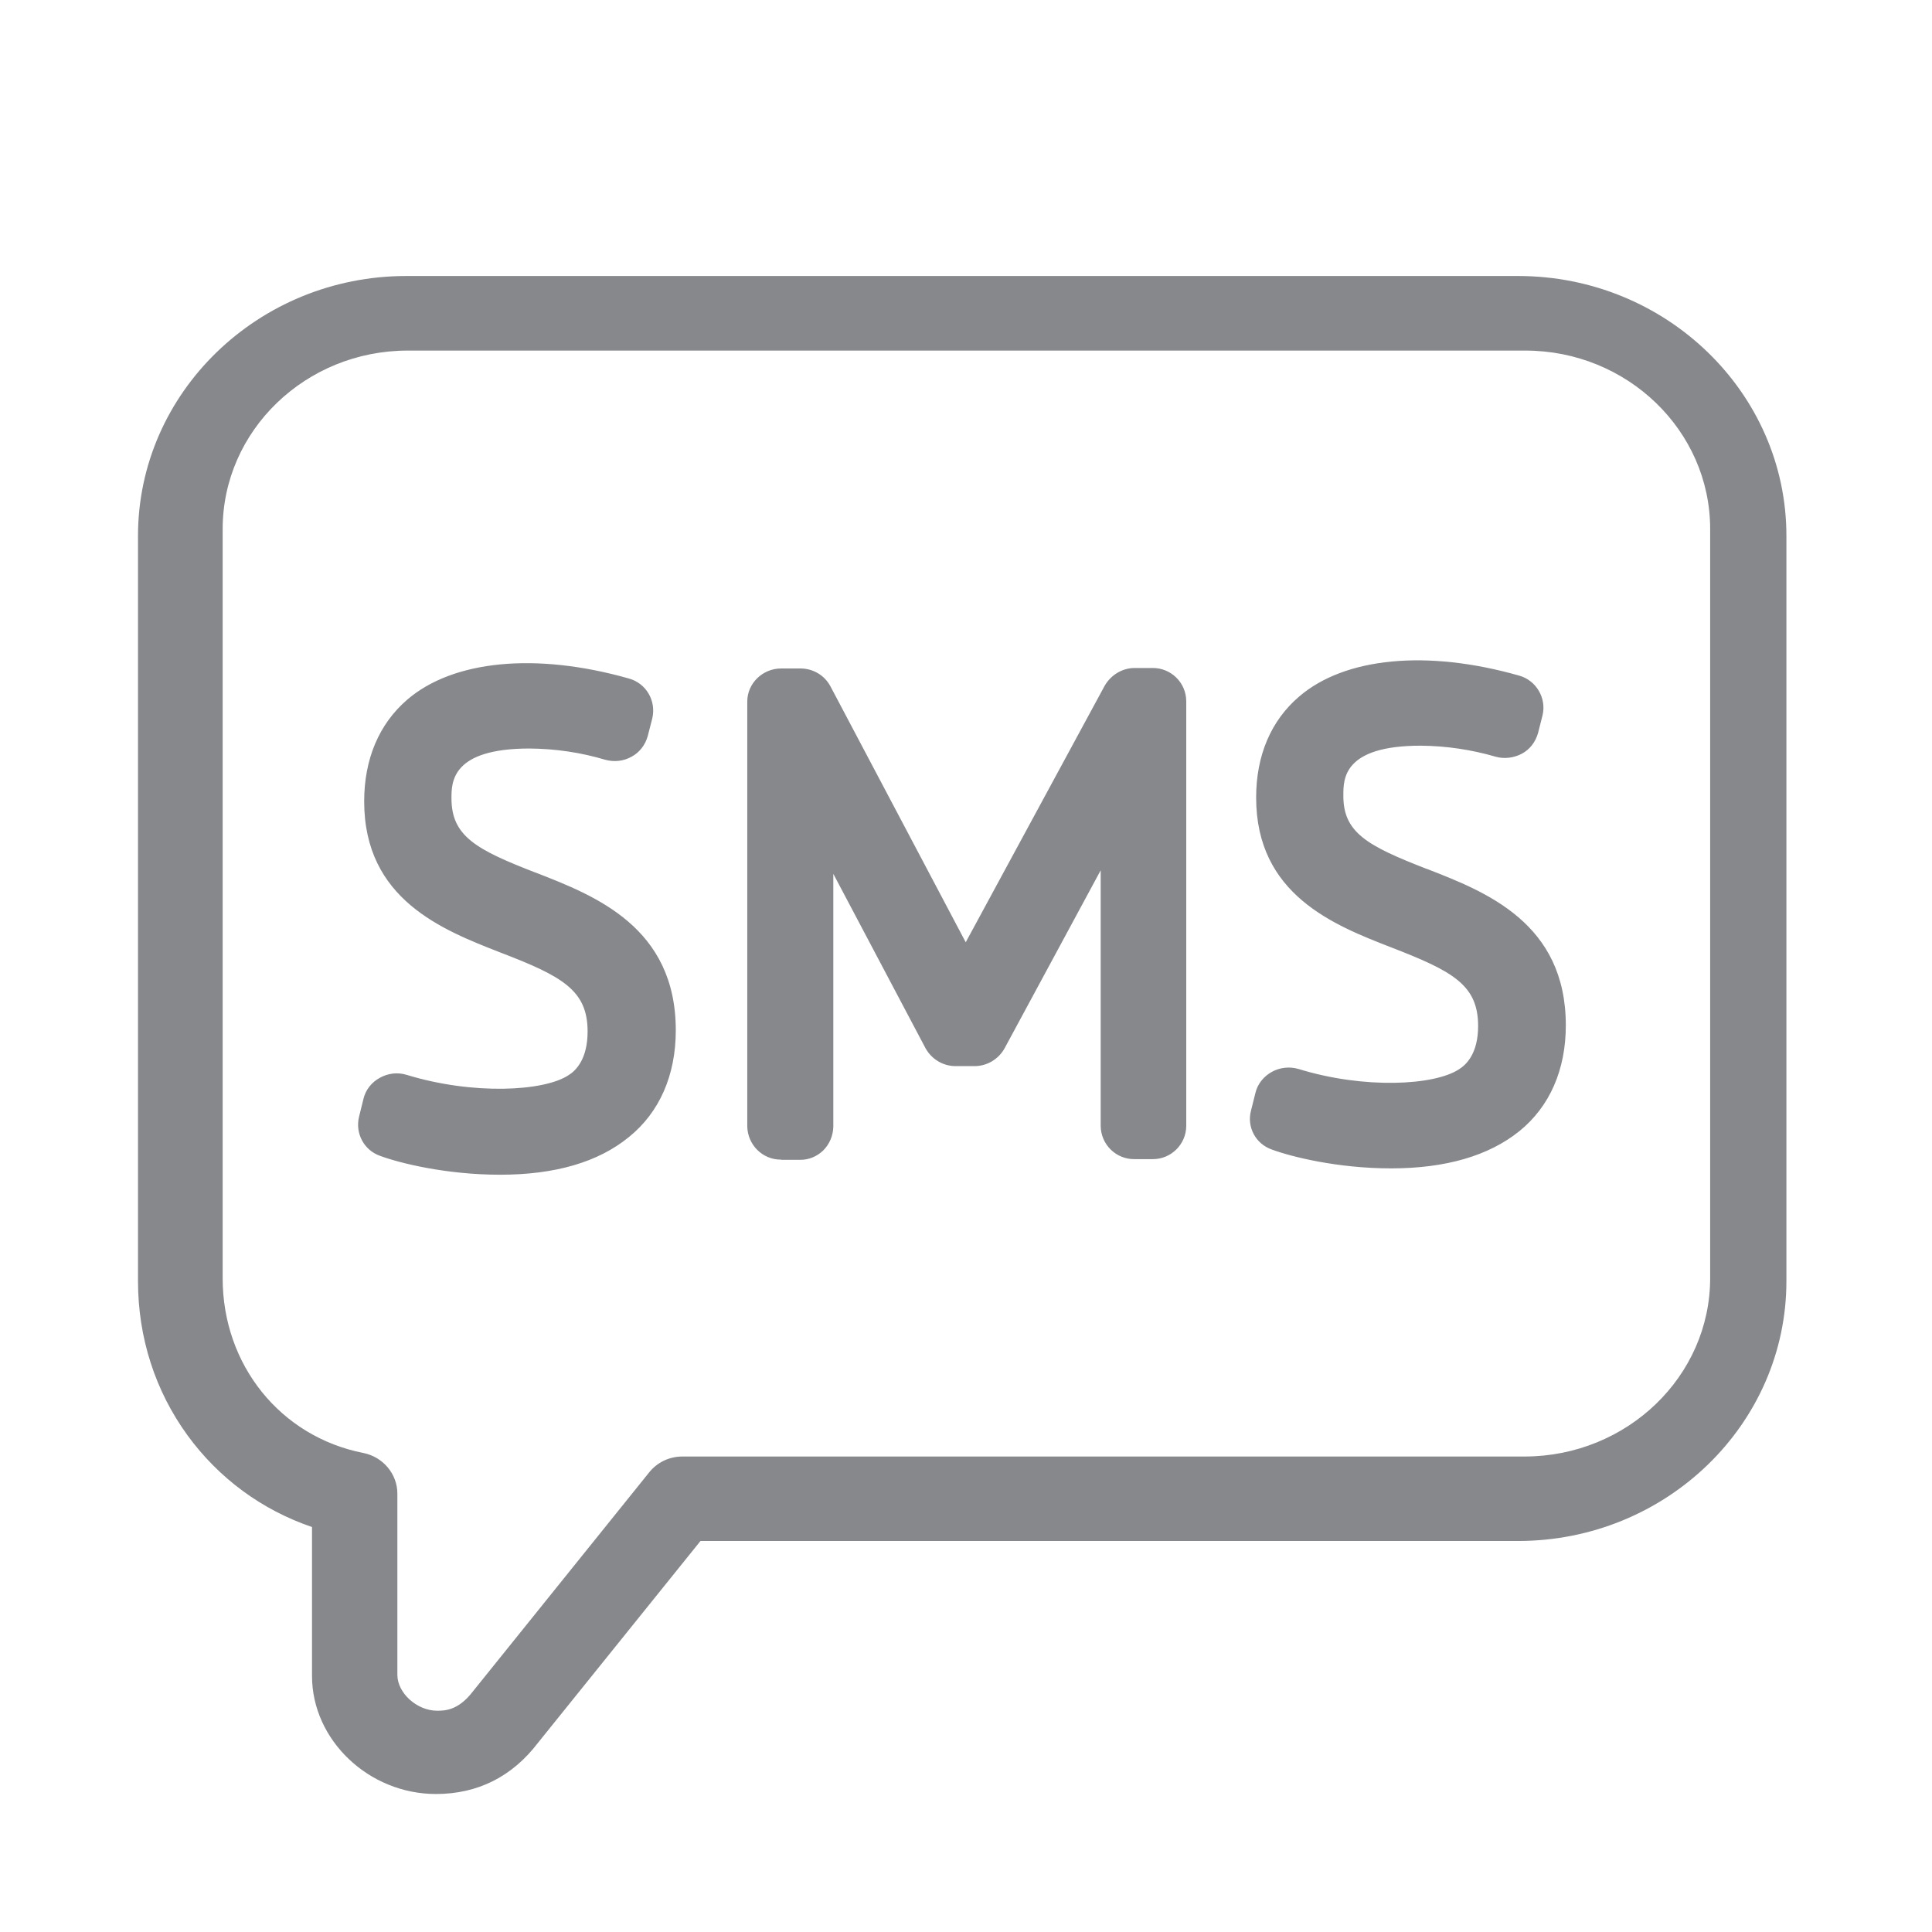 <svg width="28" height="28" viewBox="0 0 28 28" fill="none" xmlns="http://www.w3.org/2000/svg">
<path d="M24.908 18.526V7.667C24.908 6.175 23.654 4.961 22.11 4.961H5.909C4.365 4.961 3.108 6.172 3.108 7.667V18.526C3.108 19.833 3.987 20.928 5.244 21.174C5.476 21.222 5.64 21.417 5.64 21.646V24.273C5.64 24.601 5.977 24.912 6.335 24.912C6.454 24.912 6.696 24.912 6.945 24.594L9.504 21.417C9.6 21.297 9.743 21.232 9.893 21.232H22.103C23.654 21.232 24.908 20.018 24.908 18.526ZM22.001 4.12C24.077 4.12 25.77 5.755 25.77 7.766V18.567C25.77 20.582 24.077 22.214 22.001 22.214H10.094L7.705 25.183C7.35 25.641 6.884 25.877 6.314 25.877C5.405 25.877 4.638 25.148 4.638 24.286V22.039C3.135 21.56 2.116 20.185 2.116 18.564V7.766C2.119 5.755 3.813 4.12 5.888 4.12H22.001ZM7.722 12.763C8.591 13.102 9.675 13.519 9.675 14.935C9.675 16.187 8.789 16.905 7.248 16.905C6.478 16.905 5.817 16.738 5.548 16.638C5.374 16.577 5.275 16.392 5.319 16.214L5.384 15.951C5.408 15.852 5.476 15.77 5.565 15.722C5.657 15.67 5.762 15.66 5.861 15.691C6.785 15.975 7.885 15.961 8.308 15.681C8.434 15.602 8.639 15.4 8.639 14.949C8.639 14.244 8.155 14.022 7.296 13.69C6.451 13.362 5.401 12.951 5.401 11.614C5.401 11.039 5.602 10.56 5.984 10.232C6.631 9.674 7.811 9.589 9.082 9.948C9.273 9.999 9.388 10.191 9.341 10.386L9.276 10.639C9.249 10.735 9.187 10.817 9.099 10.865C9.01 10.913 8.908 10.926 8.809 10.899C8.441 10.79 8.063 10.735 7.678 10.731C6.427 10.731 6.427 11.323 6.427 11.573C6.427 12.226 6.897 12.441 7.722 12.763ZM16.709 9.808C16.913 9.804 17.077 9.969 17.08 10.167V16.324C17.077 16.529 16.91 16.686 16.709 16.683H16.45C16.245 16.686 16.082 16.522 16.078 16.324V12.147L14.453 15.14C14.384 15.26 14.258 15.335 14.125 15.335H13.849C13.71 15.335 13.587 15.26 13.519 15.137L11.958 12.185V16.327C11.955 16.532 11.788 16.69 11.586 16.686H11.328C11.123 16.69 10.959 16.526 10.956 16.327V10.17C10.956 9.969 11.123 9.811 11.328 9.811H11.607C11.747 9.811 11.873 9.886 11.938 10.01L14.003 13.916L16.126 10.003C16.194 9.883 16.32 9.808 16.456 9.808H16.709ZM20.631 12.701C21.493 13.037 22.57 13.451 22.57 14.856C22.57 16.098 21.691 16.813 20.161 16.813C19.398 16.813 18.74 16.645 18.474 16.549C18.3 16.488 18.205 16.307 18.246 16.129L18.31 15.869C18.334 15.77 18.402 15.688 18.491 15.64C18.583 15.588 18.689 15.578 18.784 15.609C19.701 15.889 20.795 15.876 21.214 15.599C21.34 15.52 21.541 15.322 21.541 14.873C21.541 14.172 21.061 13.953 20.209 13.625C19.37 13.3 18.324 12.893 18.324 11.562C18.324 10.991 18.525 10.516 18.907 10.191C19.551 9.637 20.72 9.551 21.984 9.91C22.175 9.962 22.287 10.153 22.24 10.345L22.175 10.595C22.148 10.69 22.086 10.772 21.998 10.82C21.909 10.868 21.803 10.882 21.712 10.854C21.347 10.745 20.972 10.69 20.59 10.687C19.35 10.687 19.35 11.275 19.35 11.521C19.343 12.168 19.81 12.38 20.631 12.701Z" fill="#86888C"/>
<path d="M6.318 26C5.343 26 4.522 25.217 4.522 24.29V22.131C3.793 21.882 3.172 21.424 2.719 20.804C2.249 20.158 2 19.385 2 18.567V7.766C2 5.69 3.745 4 5.888 4H22.001C24.145 4 25.89 5.69 25.89 7.766V18.567C25.89 20.644 24.145 22.333 22.001 22.333H10.152L7.797 25.258C7.422 25.75 6.921 26 6.318 26ZM5.888 4.239C3.878 4.239 2.239 5.823 2.239 7.766V18.567C2.239 20.113 3.217 21.465 4.675 21.93L4.757 21.957V24.29C4.757 25.087 5.469 25.761 6.314 25.761C6.843 25.761 7.279 25.542 7.609 25.111L10.036 22.094H21.998C24.012 22.094 25.648 20.51 25.648 18.567V7.766C25.648 5.82 24.012 4.239 21.998 4.239H5.888ZM6.335 25.035C5.909 25.035 5.52 24.673 5.52 24.276V21.649C5.52 21.478 5.394 21.331 5.22 21.294C3.905 21.034 2.988 19.898 2.988 18.526V7.667C2.988 6.107 4.297 4.841 5.909 4.841H22.11C23.719 4.841 25.027 6.11 25.027 7.667V18.526C25.027 20.083 23.715 21.348 22.103 21.352H9.893C9.777 21.352 9.664 21.403 9.596 21.488L7.037 24.666C6.757 25.035 6.461 25.035 6.335 25.035ZM5.909 5.081C4.43 5.081 3.227 6.24 3.227 7.667V18.526C3.227 19.782 4.065 20.822 5.268 21.058C5.554 21.116 5.759 21.365 5.759 21.646V24.273C5.759 24.536 6.042 24.793 6.335 24.793C6.441 24.793 6.638 24.793 6.849 24.519L9.409 21.338C9.525 21.194 9.699 21.109 9.889 21.109H22.1C23.582 21.105 24.785 19.946 24.785 18.523V7.667C24.785 6.24 23.582 5.081 22.107 5.081H5.909ZM7.248 17.025C6.461 17.025 5.783 16.854 5.507 16.751C5.275 16.669 5.146 16.426 5.203 16.187L5.268 15.924C5.299 15.793 5.387 15.684 5.507 15.619C5.626 15.554 5.762 15.537 5.895 15.578C6.856 15.872 7.885 15.818 8.24 15.582C8.346 15.517 8.516 15.349 8.516 14.949C8.516 14.35 8.148 14.148 7.248 13.803C6.417 13.478 5.278 13.037 5.278 11.614C5.278 11.002 5.493 10.492 5.902 10.14C6.567 9.568 7.766 9.452 9.109 9.832C9.365 9.9 9.514 10.157 9.453 10.413L9.388 10.666C9.351 10.8 9.266 10.906 9.153 10.967C9.037 11.032 8.901 11.046 8.775 11.012C8.421 10.906 8.052 10.851 7.674 10.848C6.543 10.848 6.543 11.337 6.543 11.569C6.543 12.117 6.897 12.312 7.763 12.647L7.773 12.65C8.625 12.982 9.794 13.437 9.794 14.932C9.794 15.582 9.559 16.119 9.116 16.478C8.669 16.844 8.042 17.025 7.248 17.025ZM5.749 15.793C5.704 15.793 5.664 15.804 5.623 15.828C5.558 15.862 5.514 15.917 5.5 15.982L5.435 16.245C5.405 16.361 5.473 16.488 5.589 16.529C5.851 16.625 6.495 16.789 7.248 16.789C8.714 16.789 9.555 16.115 9.555 14.938C9.555 13.608 8.564 13.221 7.688 12.883L7.678 12.879C6.829 12.548 6.308 12.308 6.308 11.576C6.308 11.313 6.308 10.615 7.678 10.615C8.08 10.618 8.468 10.677 8.843 10.786C8.908 10.803 8.979 10.796 9.041 10.762C9.099 10.731 9.14 10.677 9.16 10.608L9.225 10.358C9.255 10.229 9.181 10.102 9.051 10.068C7.783 9.709 6.665 9.808 6.062 10.328C5.708 10.632 5.52 11.08 5.52 11.617C5.52 12.876 6.488 13.252 7.34 13.581C8.219 13.919 8.758 14.169 8.758 14.952C8.758 15.469 8.516 15.694 8.369 15.787C7.913 16.088 6.771 16.101 5.824 15.811C5.8 15.797 5.776 15.793 5.749 15.793ZM20.161 16.933C19.38 16.933 18.706 16.762 18.43 16.659C18.198 16.577 18.068 16.334 18.13 16.098L18.195 15.838C18.225 15.711 18.314 15.599 18.433 15.534C18.552 15.469 18.689 15.455 18.818 15.492C19.772 15.787 20.791 15.732 21.146 15.496C21.251 15.431 21.422 15.267 21.422 14.87C21.422 14.275 21.057 14.076 20.164 13.731C19.336 13.409 18.205 12.968 18.205 11.559C18.205 10.95 18.419 10.444 18.828 10.095C19.489 9.527 20.679 9.411 22.015 9.791C22.264 9.859 22.417 10.119 22.355 10.369L22.291 10.622C22.253 10.755 22.172 10.861 22.056 10.923C21.94 10.985 21.8 11.002 21.677 10.967C21.326 10.865 20.962 10.81 20.59 10.807C19.469 10.807 19.469 11.289 19.469 11.521C19.462 12.065 19.813 12.257 20.675 12.592L20.686 12.595C21.531 12.924 22.693 13.375 22.693 14.86C22.693 15.506 22.458 16.04 22.018 16.395C21.575 16.751 20.951 16.933 20.161 16.933ZM18.672 15.711C18.627 15.711 18.586 15.722 18.549 15.746C18.488 15.78 18.443 15.835 18.426 15.896L18.361 16.16C18.331 16.276 18.399 16.399 18.511 16.44C18.774 16.536 19.411 16.697 20.161 16.697C21.616 16.697 22.451 16.026 22.451 14.86C22.451 13.54 21.466 13.156 20.597 12.818L20.587 12.814C19.738 12.486 19.22 12.247 19.227 11.518C19.227 11.258 19.227 10.564 20.587 10.564C20.982 10.567 21.371 10.625 21.742 10.735C21.803 10.752 21.878 10.745 21.94 10.711C21.998 10.68 22.039 10.625 22.059 10.56L22.124 10.311C22.154 10.184 22.076 10.054 21.95 10.02C20.692 9.664 19.581 9.76 18.982 10.276C18.627 10.577 18.44 11.022 18.44 11.559C18.44 12.807 19.401 13.18 20.25 13.509C21.122 13.847 21.66 14.094 21.66 14.87C21.66 15.383 21.418 15.609 21.275 15.698C20.822 15.999 19.687 16.009 18.747 15.722C18.723 15.715 18.699 15.711 18.672 15.711ZM11.314 16.806C11.052 16.806 10.837 16.594 10.83 16.327V10.167C10.83 9.904 11.052 9.688 11.321 9.688H11.6C11.784 9.688 11.951 9.787 12.036 9.948L13.996 13.656L16.01 9.938C16.102 9.78 16.266 9.681 16.446 9.681H16.702C16.968 9.678 17.189 9.89 17.192 10.16V16.32C17.189 16.587 16.971 16.799 16.709 16.799C16.705 16.799 16.702 16.799 16.702 16.799H16.443C16.177 16.803 15.956 16.59 15.952 16.32V12.613L14.558 15.195C14.47 15.352 14.303 15.451 14.125 15.451H13.849C13.669 15.451 13.502 15.352 13.413 15.191L12.077 12.664V16.327C12.074 16.46 12.023 16.58 11.931 16.673C11.839 16.762 11.716 16.813 11.586 16.809H11.328C11.321 16.806 11.317 16.806 11.314 16.806ZM11.324 9.931C11.181 9.931 11.072 10.037 11.072 10.17V16.327C11.075 16.46 11.188 16.57 11.324 16.567H11.586C11.655 16.567 11.716 16.543 11.764 16.498C11.811 16.454 11.839 16.392 11.839 16.324V11.703L13.624 15.079C13.669 15.161 13.754 15.212 13.849 15.212H14.125C14.217 15.212 14.303 15.161 14.35 15.079L16.197 11.675V16.324C16.201 16.457 16.31 16.563 16.443 16.563H16.712C16.852 16.563 16.957 16.457 16.961 16.32V10.167C16.957 10.034 16.845 9.924 16.709 9.928H16.45C16.354 9.928 16.269 9.979 16.221 10.061L13.996 14.165L11.832 10.064C11.788 9.982 11.702 9.931 11.607 9.931H11.324Z" fill="#86888C"/>
</svg>
